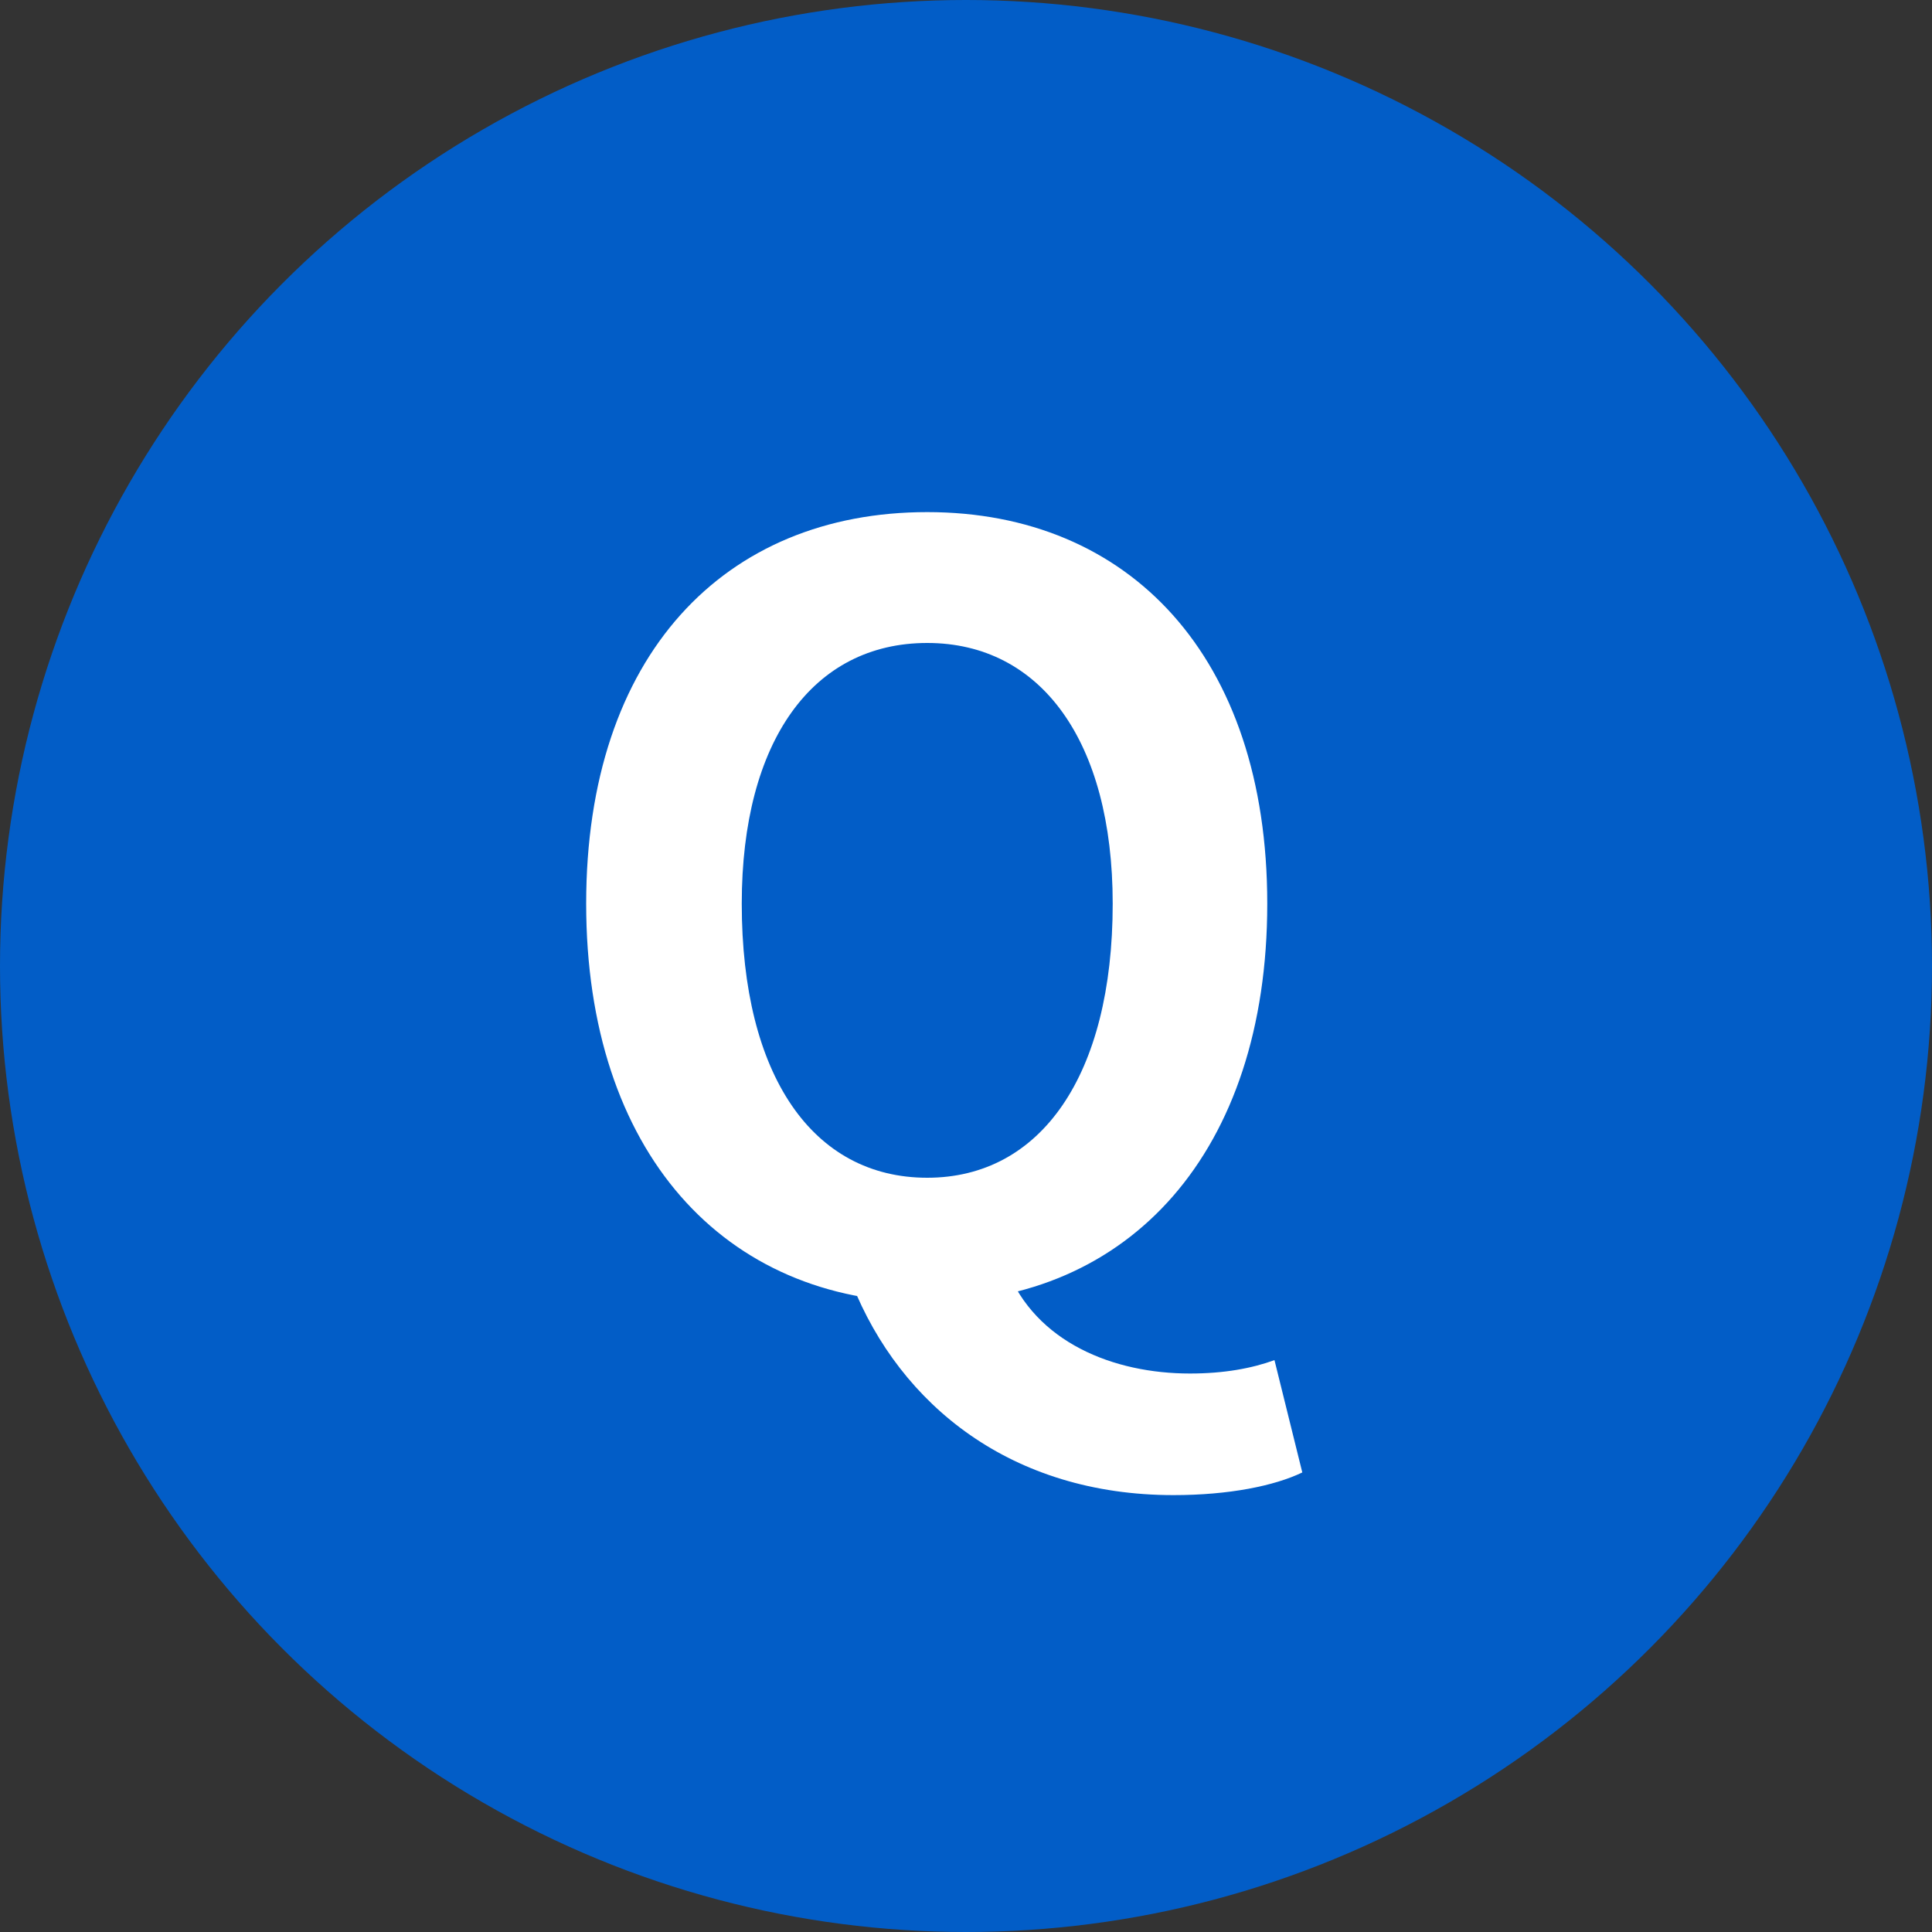 <svg width="30" height="30" viewBox="0 0 30 30" fill="none" xmlns="http://www.w3.org/2000/svg">
<rect x="0" y="0" width="30" height="30" fill="#333333" stroke="none"/>
<circle cx="15" cy="15" r="15" fill="#025DC7"/>
<path d="M14.398 20.224C11.246 20.224 9.102 17.888 9.102 14.032C9.102 10.176 11.246 7.952 14.398 7.952C17.534 7.952 19.678 10.192 19.678 14.032C19.678 17.888 17.534 20.224 14.398 20.224ZM14.398 18.288C16.158 18.288 17.278 16.704 17.278 14.032C17.278 11.504 16.158 9.984 14.398 9.984C12.622 9.984 11.518 11.504 11.518 14.032C11.518 16.704 12.622 18.288 14.398 18.288ZM18.222 23.216C15.71 23.216 13.982 21.824 13.23 19.936L15.63 19.696C16.078 20.848 17.294 21.328 18.478 21.328C19.006 21.328 19.438 21.248 19.79 21.12L20.222 22.864C19.79 23.072 19.086 23.216 18.222 23.216Z" fill="white"/>
</svg>
